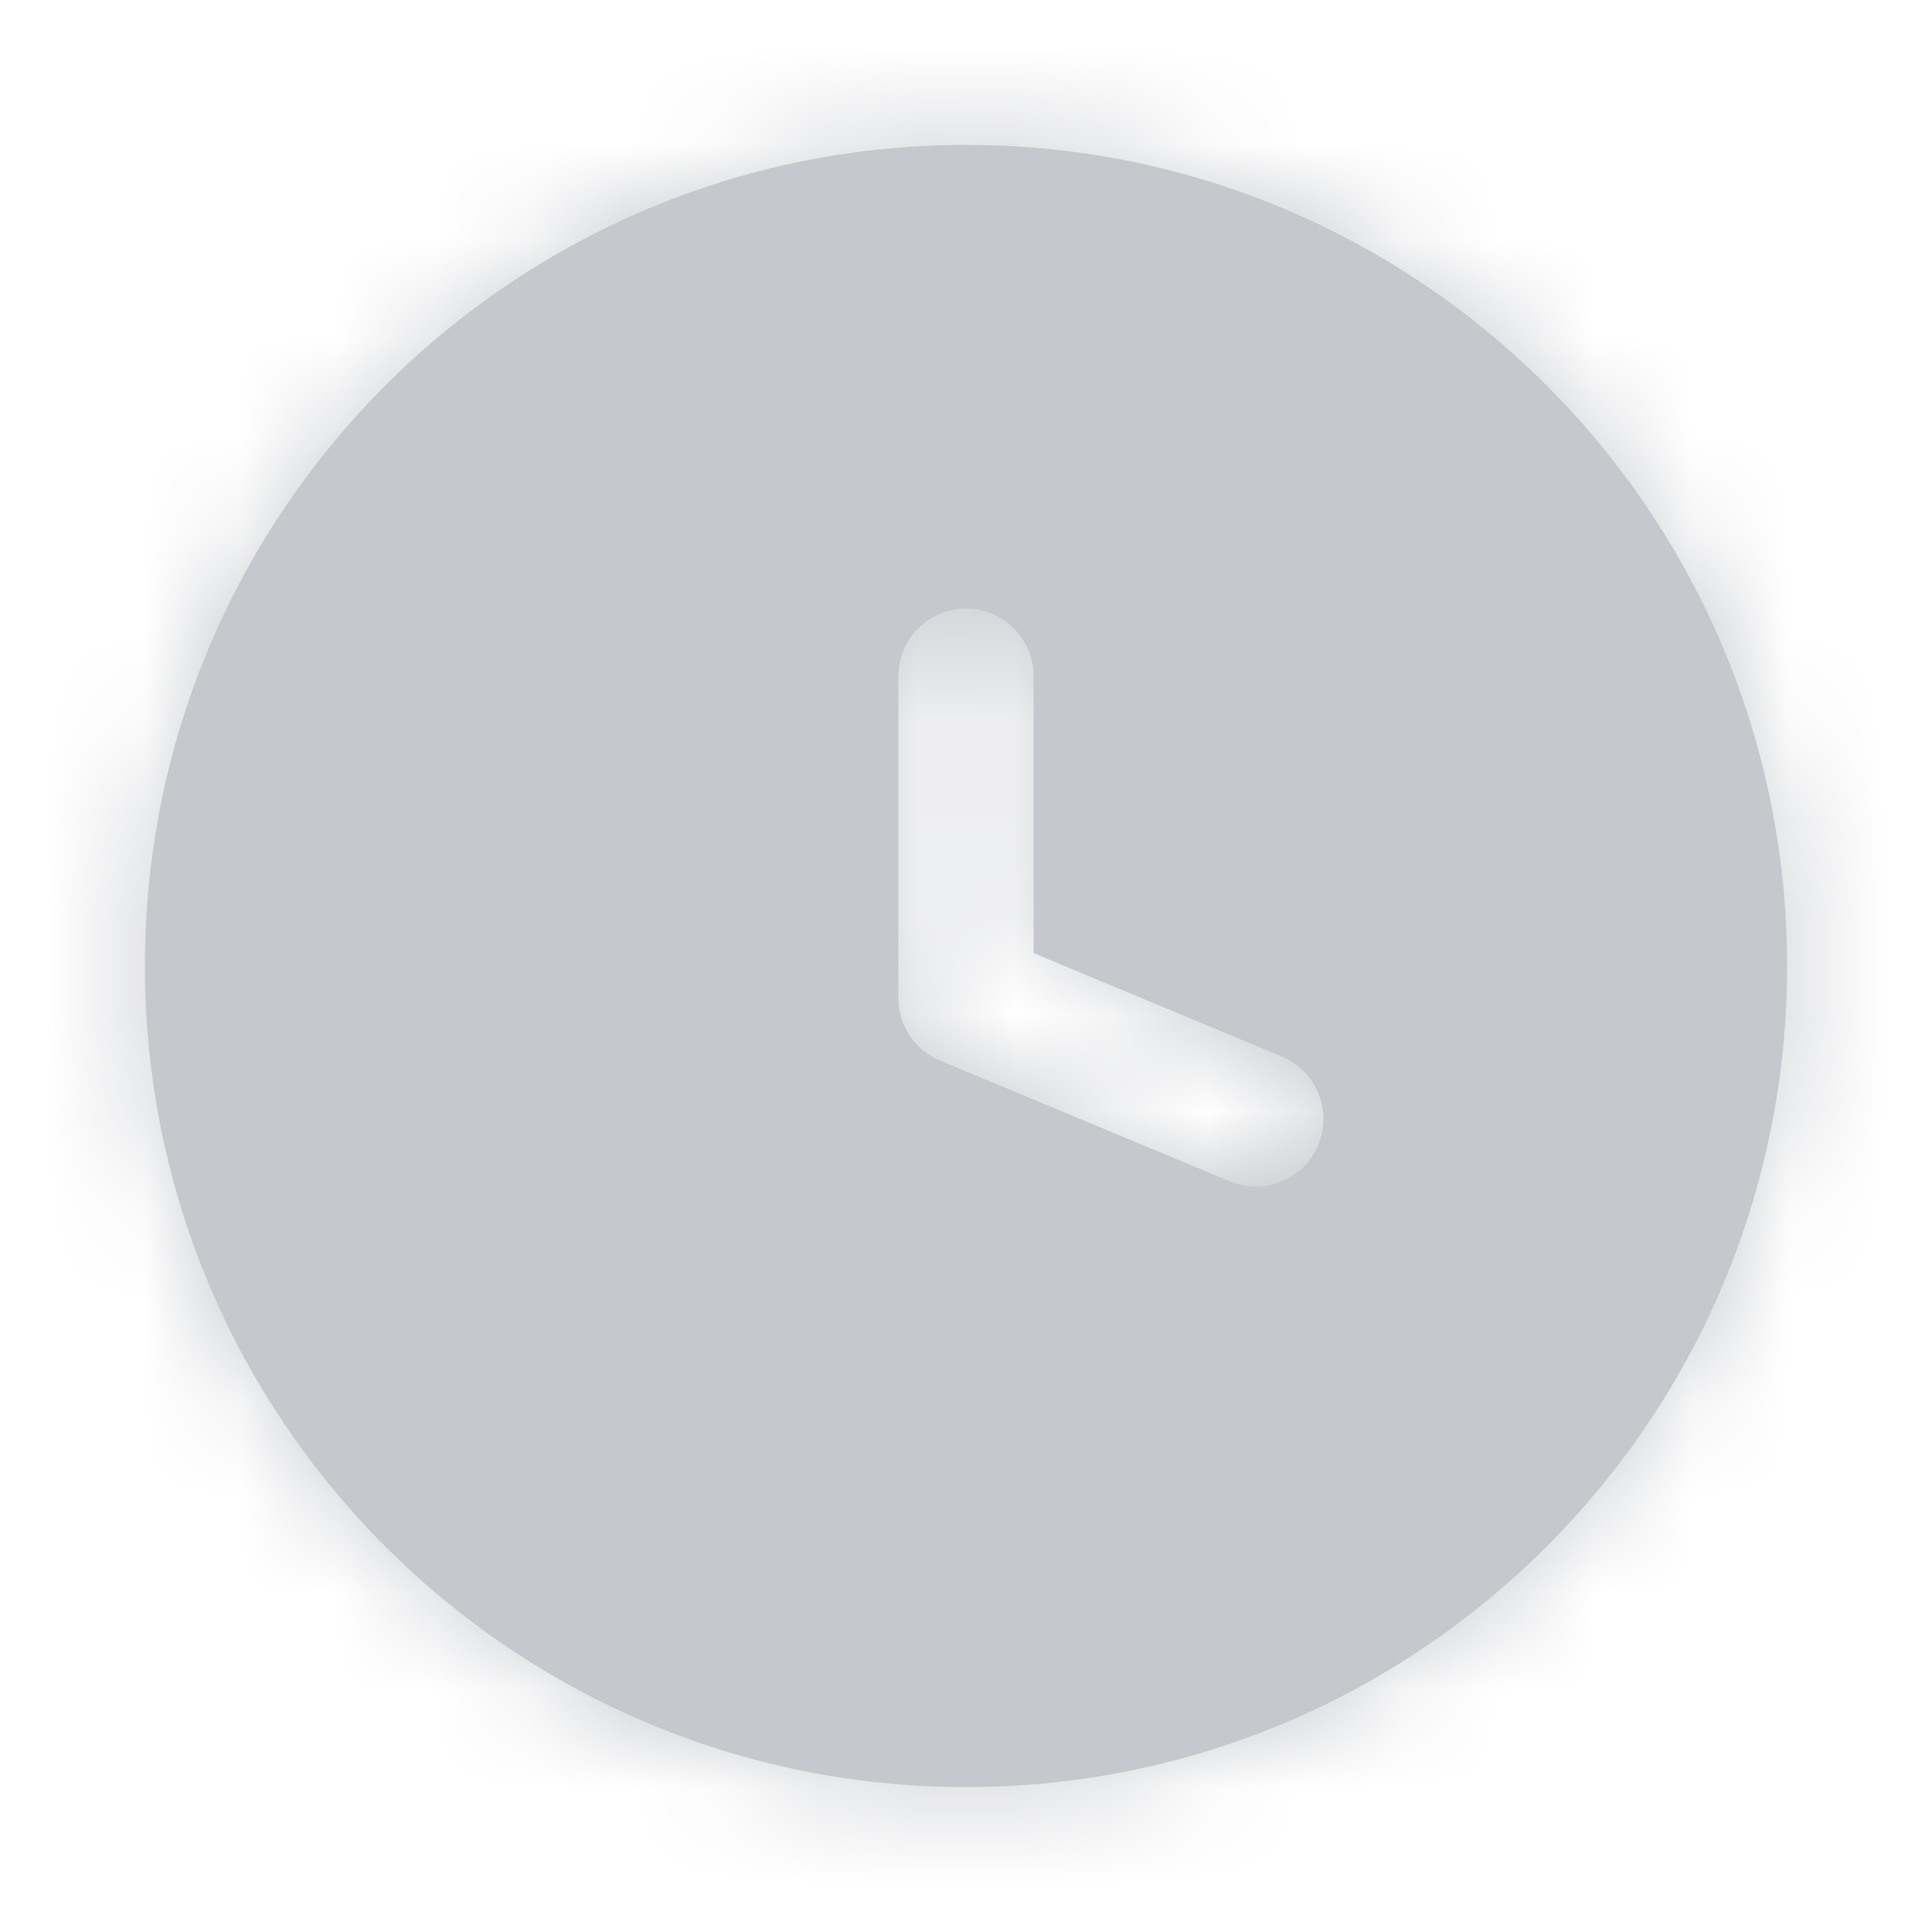 <svg width="20" height="20" viewBox="0 0 20 20" fill="none" xmlns="http://www.w3.org/2000/svg">
<mask id="path-1-inside-1_4942_47364" fill="white">
<path fill-rule="evenodd" clip-rule="evenodd" d="M18.5 10C18.5 14.694 14.694 18.5 10 18.5C5.306 18.5 1.5 14.694 1.5 10C1.5 5.306 5.306 1.5 10 1.5C14.694 1.5 18.5 5.306 18.5 10ZM10.7 7C10.7 6.613 10.387 6.3 10 6.3C9.613 6.3 9.3 6.613 9.3 7V10.333C9.3 10.616 9.47 10.871 9.731 10.979L12.731 12.229C13.088 12.378 13.498 12.21 13.646 11.853C13.795 11.496 13.626 11.086 13.269 10.937L10.7 9.867V7Z"/>
</mask>
<path fill-rule="evenodd" clip-rule="evenodd" d="M18.5 10C18.5 14.694 14.694 18.5 10 18.5C5.306 18.5 1.5 14.694 1.5 10C1.5 5.306 5.306 1.5 10 1.5C14.694 1.5 18.5 5.306 18.5 10ZM10.7 7C10.7 6.613 10.387 6.3 10 6.3C9.613 6.3 9.3 6.613 9.3 7V10.333C9.3 10.616 9.47 10.871 9.731 10.979L12.731 12.229C13.088 12.378 13.498 12.21 13.646 11.853C13.795 11.496 13.626 11.086 13.269 10.937L10.7 9.867V7Z" fill="#C6C8CD"/>
<path d="M9.731 10.979L10.346 9.503L10.346 9.503L9.731 10.979ZM13.646 11.853L12.169 11.237L12.169 11.237L13.646 11.853ZM13.269 10.937L12.654 12.414L12.654 12.414L13.269 10.937ZM10.7 9.867H9.1C9.1 10.513 9.488 11.095 10.085 11.344L10.7 9.867ZM10 20.1C15.578 20.1 20.1 15.578 20.1 10H16.9C16.9 13.811 13.811 16.9 10 16.9V20.1ZM-0.1 10C-0.1 15.578 4.422 20.1 10 20.1V16.9C6.189 16.9 3.1 13.811 3.1 10H-0.1ZM10 -0.1C4.422 -0.1 -0.1 4.422 -0.1 10H3.1C3.1 6.189 6.189 3.1 10 3.1V-0.1ZM20.1 10C20.1 4.422 15.578 -0.1 10 -0.1V3.1C13.811 3.1 16.9 6.189 16.9 10H20.1ZM10 7.9C9.503 7.9 9.1 7.497 9.1 7H12.3C12.3 5.73 11.27 4.7 10 4.7V7.9ZM10.9 7C10.9 7.497 10.497 7.9 10 7.9V4.7C8.73 4.7 7.7 5.73 7.7 7H10.9ZM10.9 10.333V7H7.7V10.333H10.9ZM10.346 9.503C10.682 9.642 10.9 9.97 10.9 10.333H7.7C7.7 11.262 8.258 12.099 9.115 12.457L10.346 9.503ZM13.346 10.753L10.346 9.503L9.115 12.457L12.115 13.707L13.346 10.753ZM12.169 11.237C12.361 10.778 12.887 10.561 13.346 10.753L12.115 13.707C13.288 14.195 14.635 13.64 15.123 12.468L12.169 11.237ZM12.654 12.414C12.195 12.223 11.978 11.696 12.169 11.237L15.123 12.468C15.612 11.296 15.057 9.949 13.885 9.46L12.654 12.414ZM10.085 11.344L12.654 12.414L13.885 9.46L11.315 8.39L10.085 11.344ZM9.1 7V9.867H12.3V7H9.1Z" fill="#C6C8CD" mask="url(#path-1-inside-1_4942_47364)"/>
</svg>
